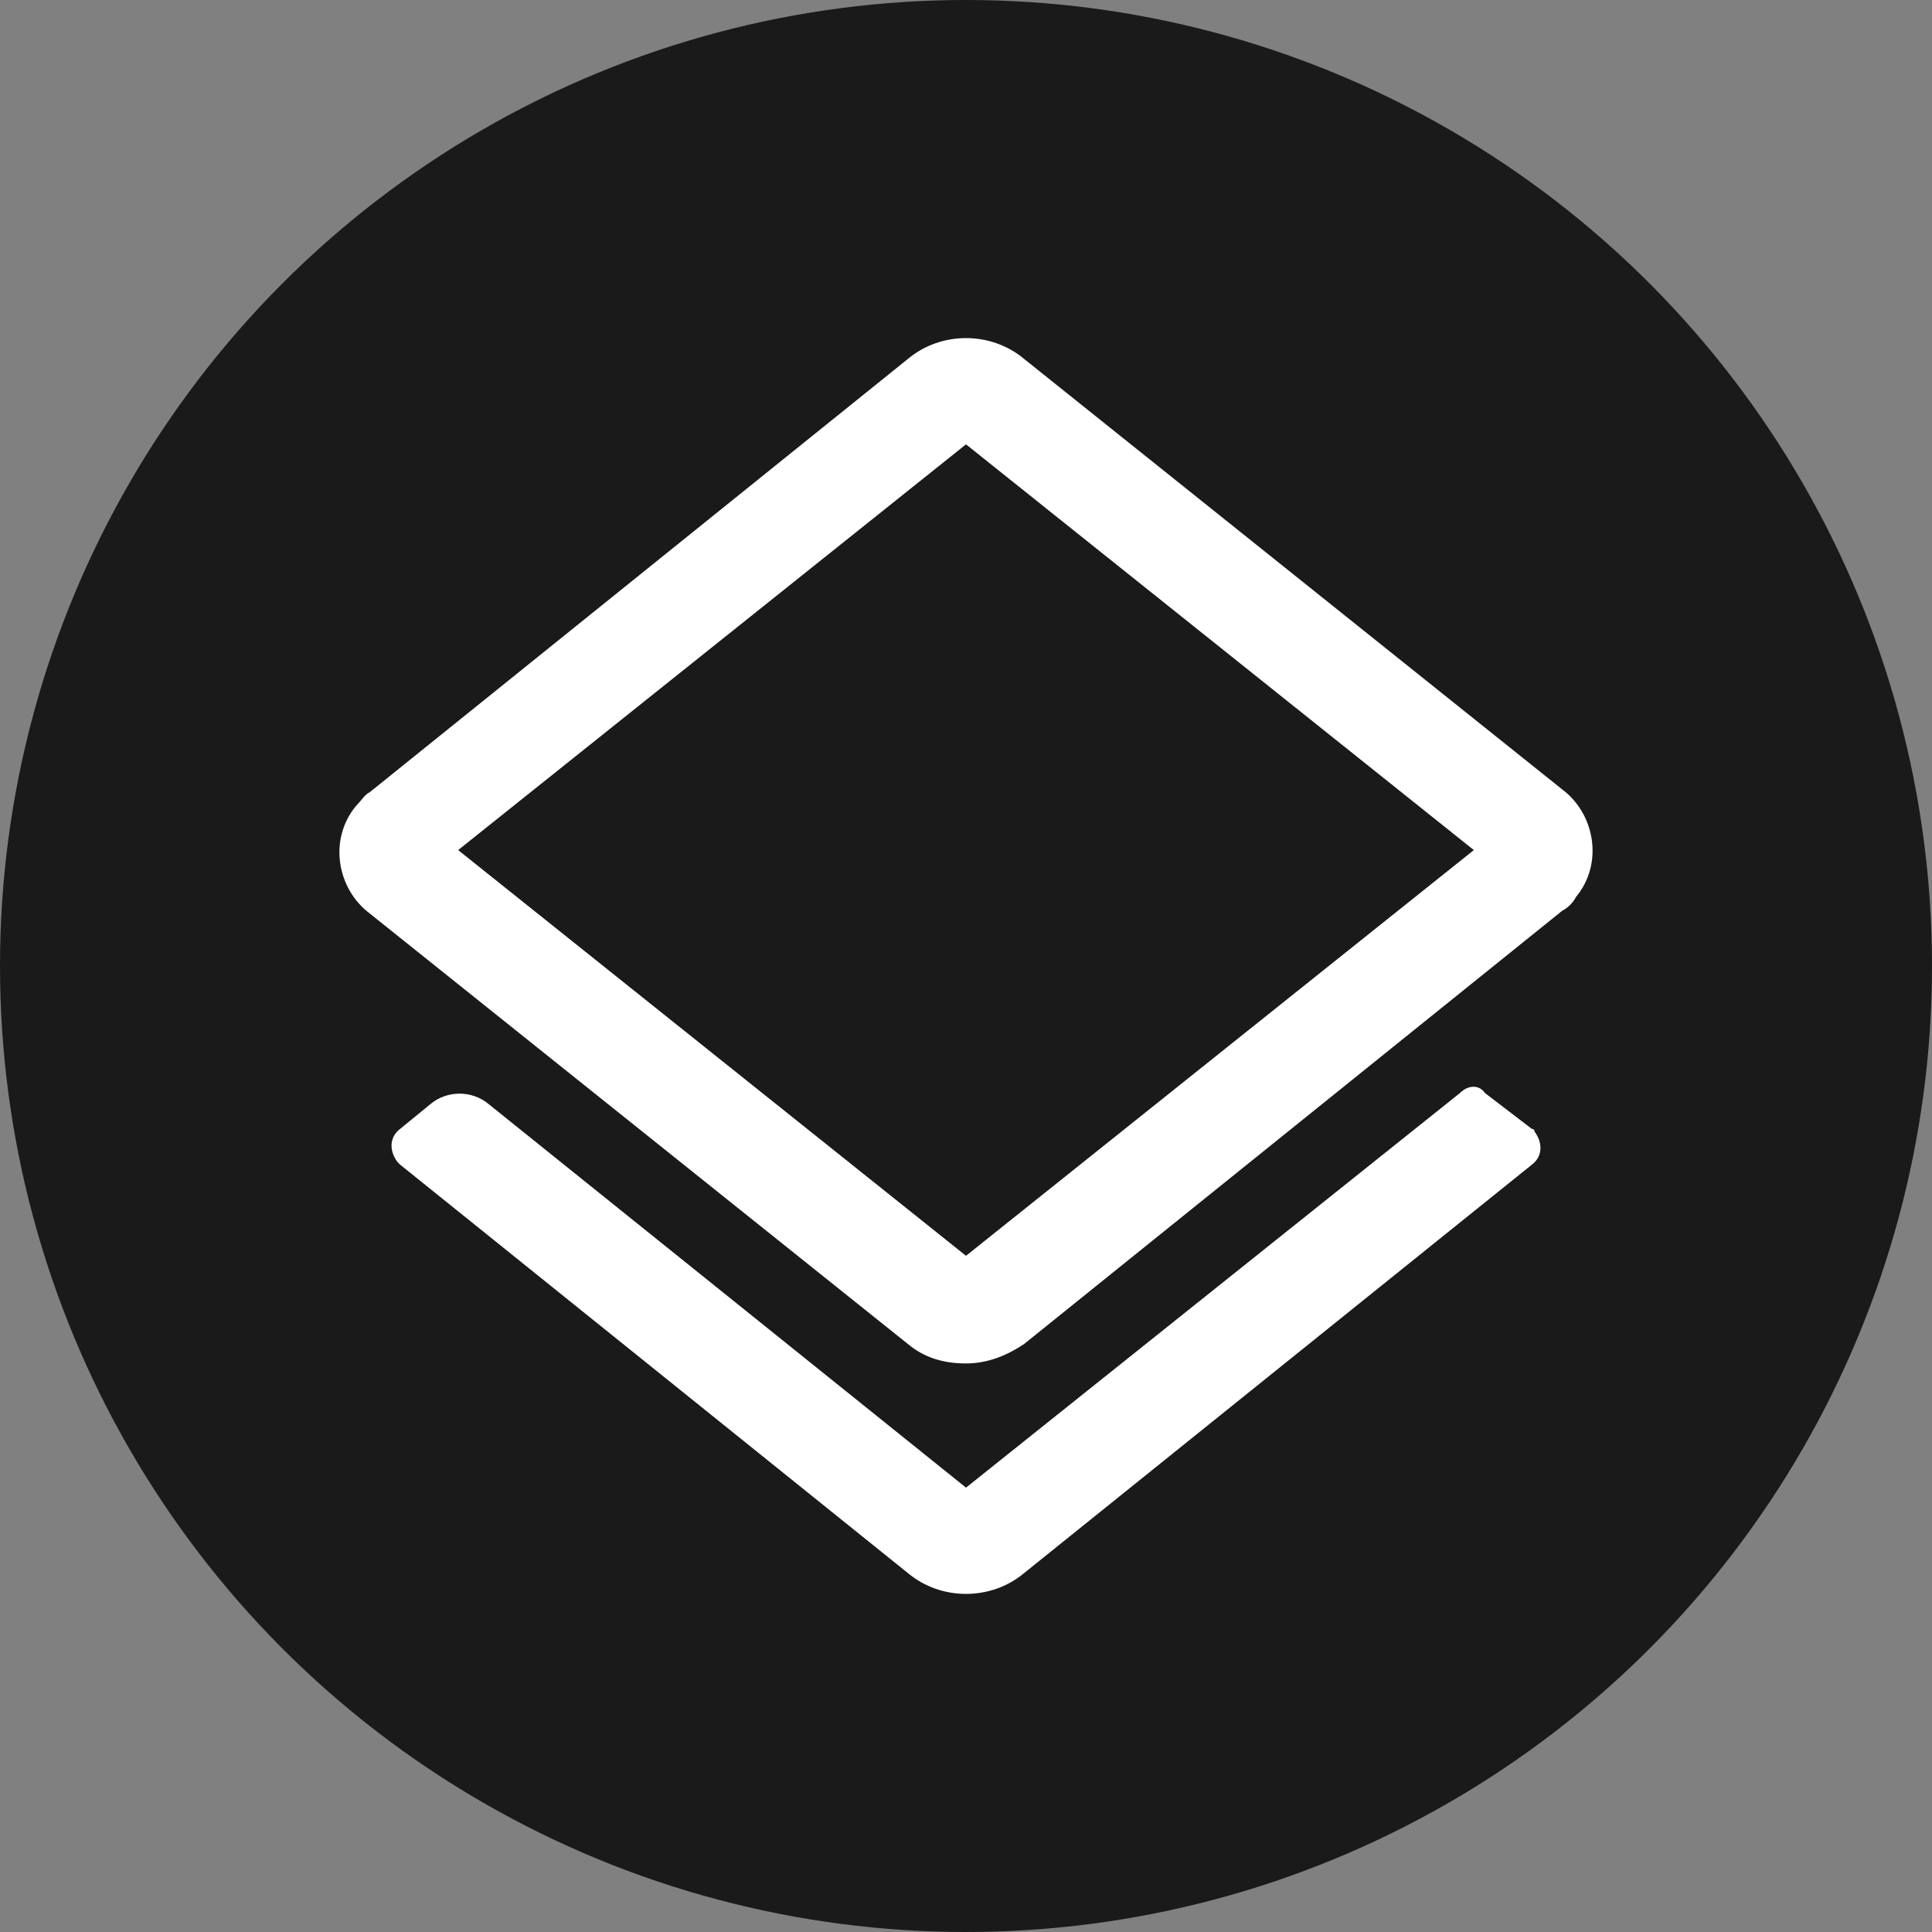 <?xml version="1.0" encoding="utf-8"?>
<!-- Generator: Adobe Illustrator 26.0.1, SVG Export Plug-In . SVG Version: 6.00 Build 0)  -->
<svg version="1.1" id="レイヤー_1" xmlns="http://www.w3.org/2000/svg" xmlns:xlink="http://www.w3.org/1999/xlink" x="0px"
	 y="0px" viewBox="0 0 70 70" style="enable-background:new 0 0 70 70;" xml:space="preserve">
<rect x="0" y="0" width="70" height="70" fill="#808080" stroke="none"/>
<style type="text/css">
	.st0{opacity:0.8;}
	.st1{clip-path:url(#SVGID_00000064316965266954567520000015357727951990768269_);}
	.st2{fill:none;}
	.st3{fill:#FFFFFF;}
</style>
<circle class="st0" cx="35" cy="35" r="35"/>
<g>
	<defs>
		<circle id="SVGID_1_" cx="35" cy="35" r="35"/>
	</defs>
	<clipPath id="SVGID_00000167383642861007077550000009755336160387691158_">
		<use xlink:href="#SVGID_1_"  style="overflow:visible;"/>
	</clipPath>
	<g style="clip-path:url(#SVGID_00000167383642861007077550000009755336160387691158_);">
		<rect x="10" y="10" class="st2" width="50" height="50"/>
		<path class="st3" d="M35,49.4c-0.8,0-1.5-0.2-2.1-0.7L13.4,33.1c-1.2-0.9-1.5-2.7-0.5-3.9c0,0,0,0,0,0c0.2-0.2,0.3-0.4,0.5-0.5
			L32.9,13c1.2-1,3-1,4.2,0l19.5,15.6c1.2,0.9,1.5,2.7,0.5,3.9c0,0,0,0,0,0c-0.1,0.2-0.3,0.4-0.5,0.5L37.1,48.7
			C36.5,49.1,35.8,49.4,35,49.4z M16.6,30.8L35,45.5l18.4-14.7L35,16.1L16.6,30.8z"/>
		<path class="st3" d="M52.9,39.6L35,53.9L17.7,40c-0.6-0.5-1.5-0.5-2.1,0l-1.1,0.9c-0.4,0.3-0.4,0.8-0.1,1.2c0,0,0,0,0,0l0.1,0.1
			L32.9,57c1.2,1,3,1,4.2,0l18.4-14.8c0.4-0.3,0.4-0.8,0.1-1.2c0,0,0,0,0,0c0-0.1-0.1-0.1-0.1-0.1l-1.7-1.3
			C53.6,39.3,53.2,39.3,52.9,39.6z"/>
	</g>
</g>
</svg>
